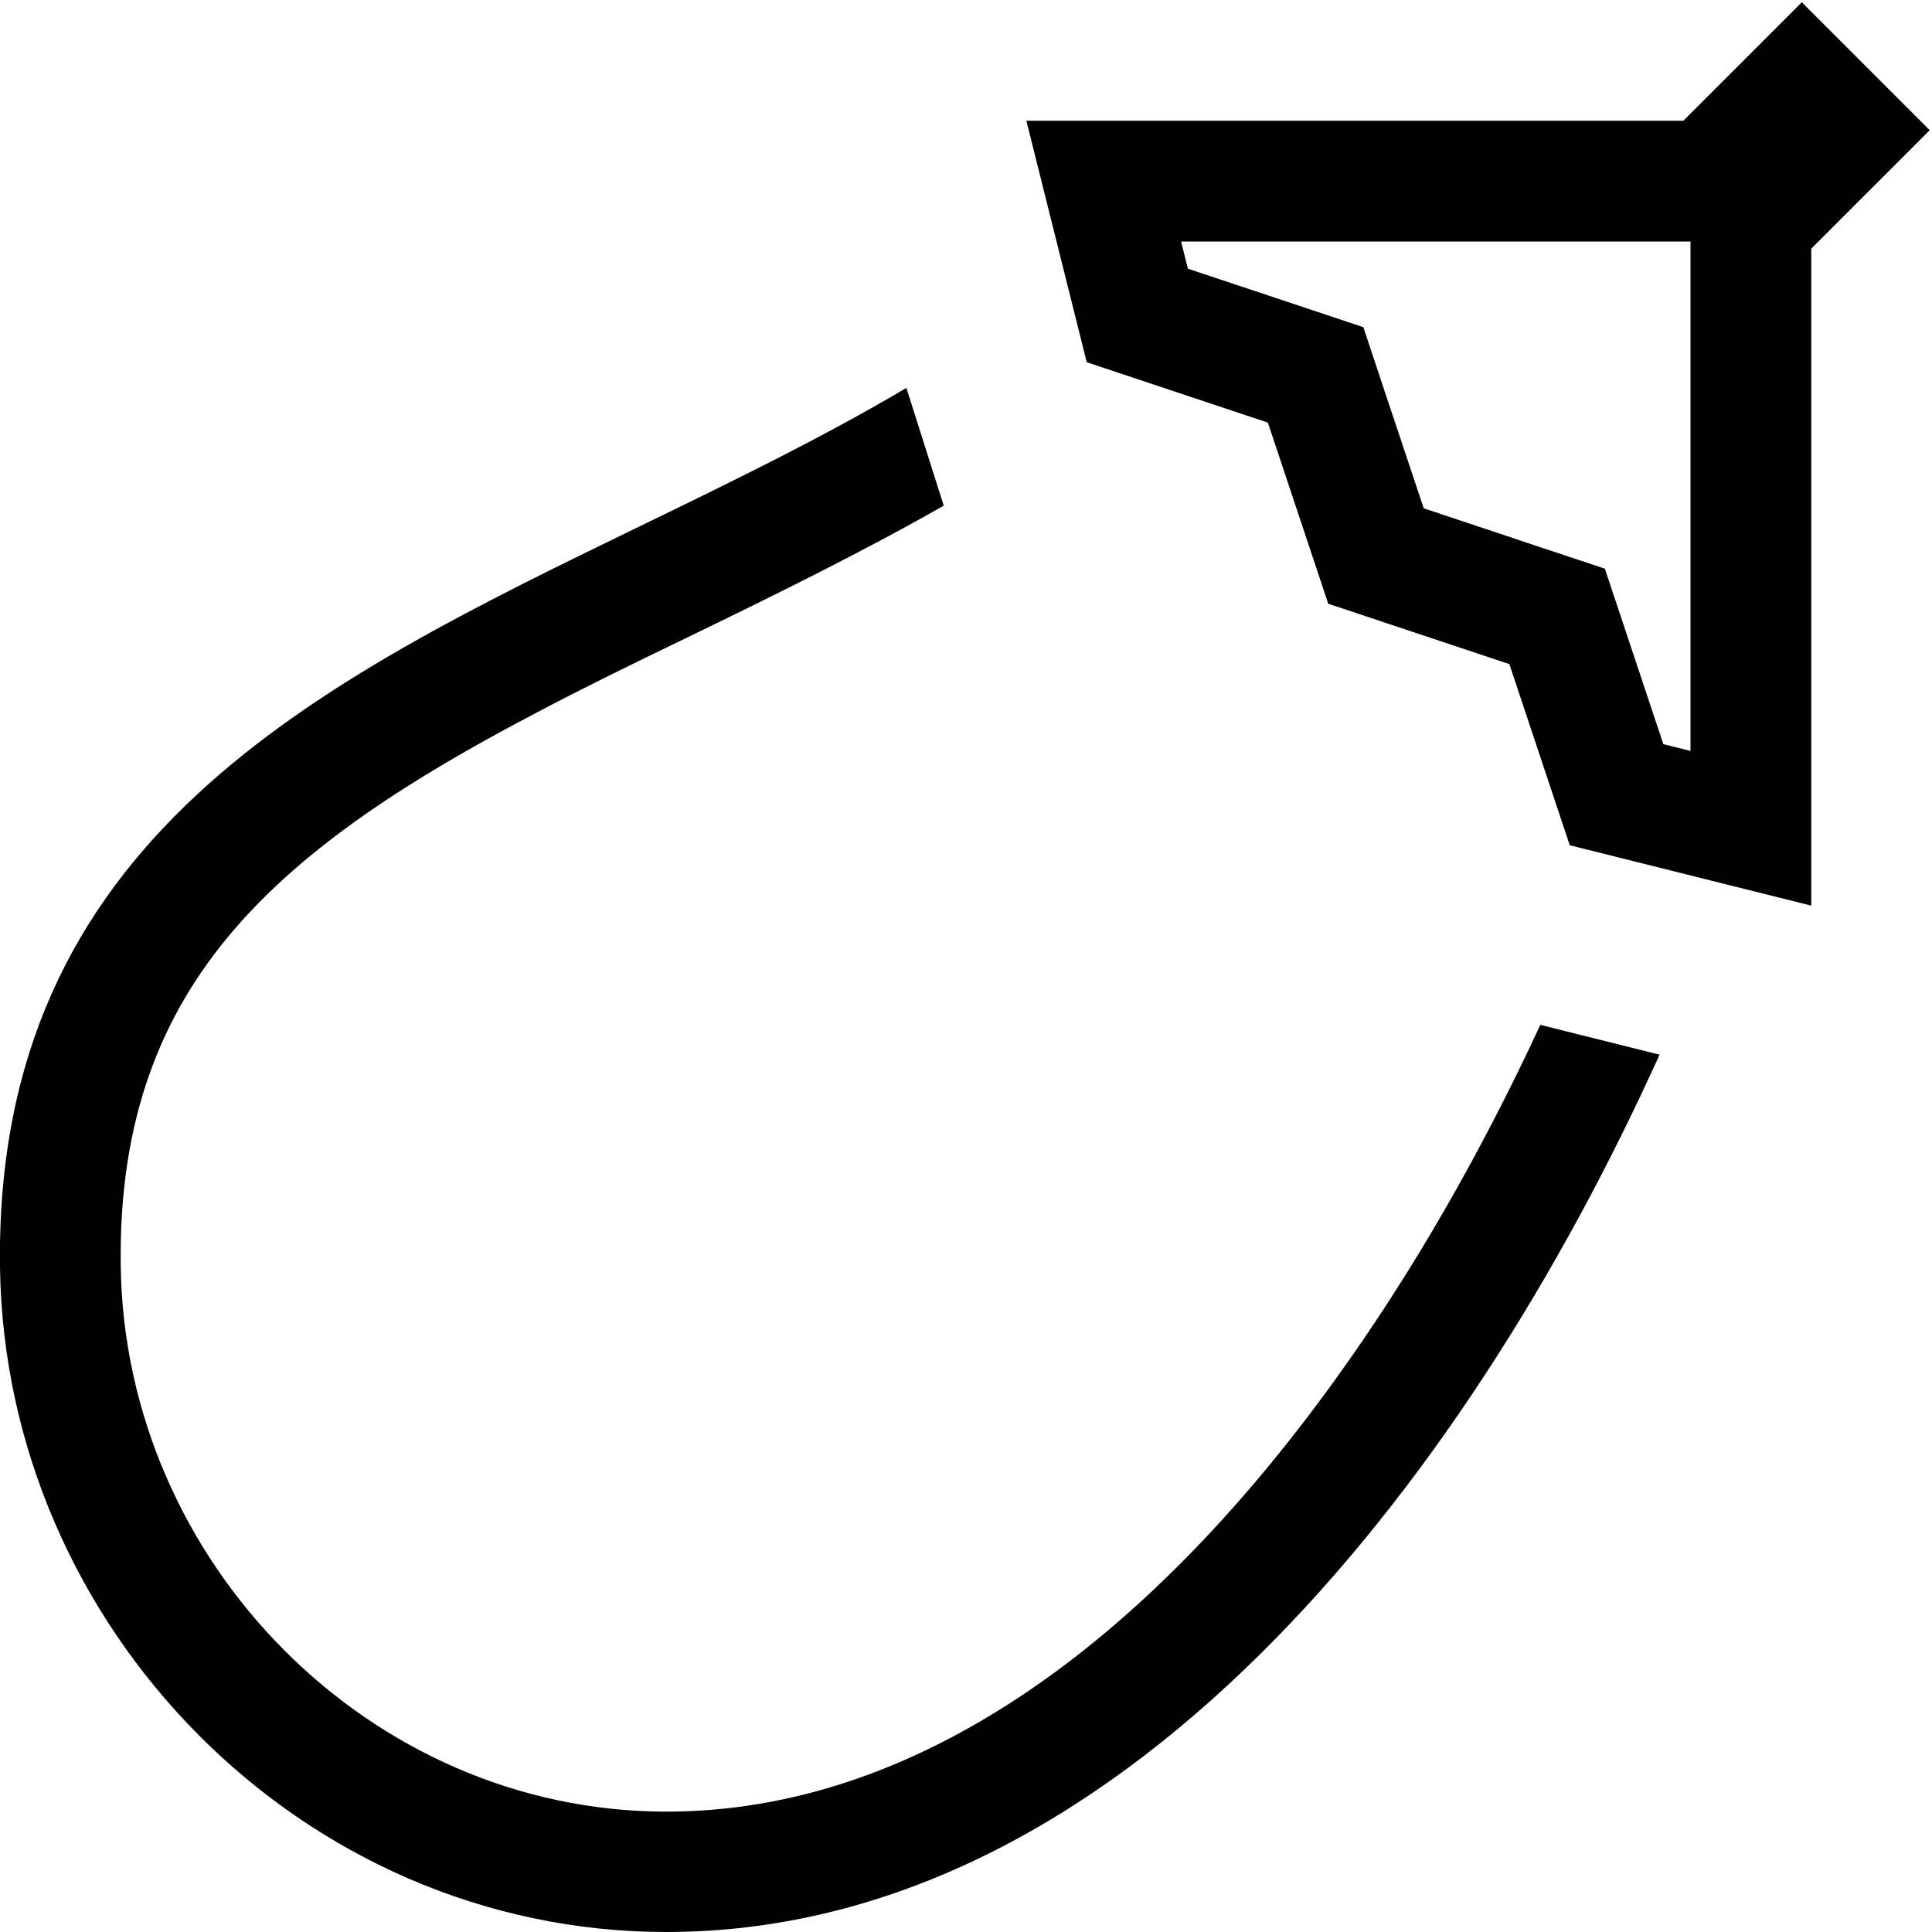 <svg fill="currentColor" xmlns="http://www.w3.org/2000/svg" viewBox="0 0 512 512"><!--! Font Awesome Pro 7.0.1 by @fontawesome - https://fontawesome.com License - https://fontawesome.com/license (Commercial License) Copyright 2025 Fonticons, Inc. --><path fill="currentColor" d="M488.7 57.2l-8.7 8.7 0 174.1-64-16-16-48-48-16-16-48-48-16-16-64 174.1 0c3.5-3.5 14-14 31.4-31.4 17 17 28.3 28.3 33.9 33.9L488.7 57.2zM448 65.9l0-1.9-135 0 1.8 7.2c23.6 7.9 39.1 13 46.5 15.5 2.4 7.2 7.7 23.2 16 48 24.8 8.3 40.8 13.6 48 16 2.5 7.4 7.6 22.9 15.5 46.5l7.2 1.8 0-133.1zM169.9 139.3c23.9-11.6 48-23.3 70.3-36.5l9.9 31.2c-21.2 12.1-45.4 24-68.3 35.1-14.1 6.8-27.6 13.4-39.5 19.7-34 17.8-61.7 35.7-80.9 58.3-18.2 21.5-30 48.8-29.4 88.5 1.1 78.4 66 144.4 144.4 144.5 66.7 .1 127.2-45.1 176.8-113.6 21.5-29.6 39.9-62.3 55-94.9l31.6 7.9C388 394.1 296.1 512.1 176.4 512 79.9 511.9 1.4 431.3 0 336-1.6 222.5 83.4 181.3 169.9 139.3z"/></svg>
